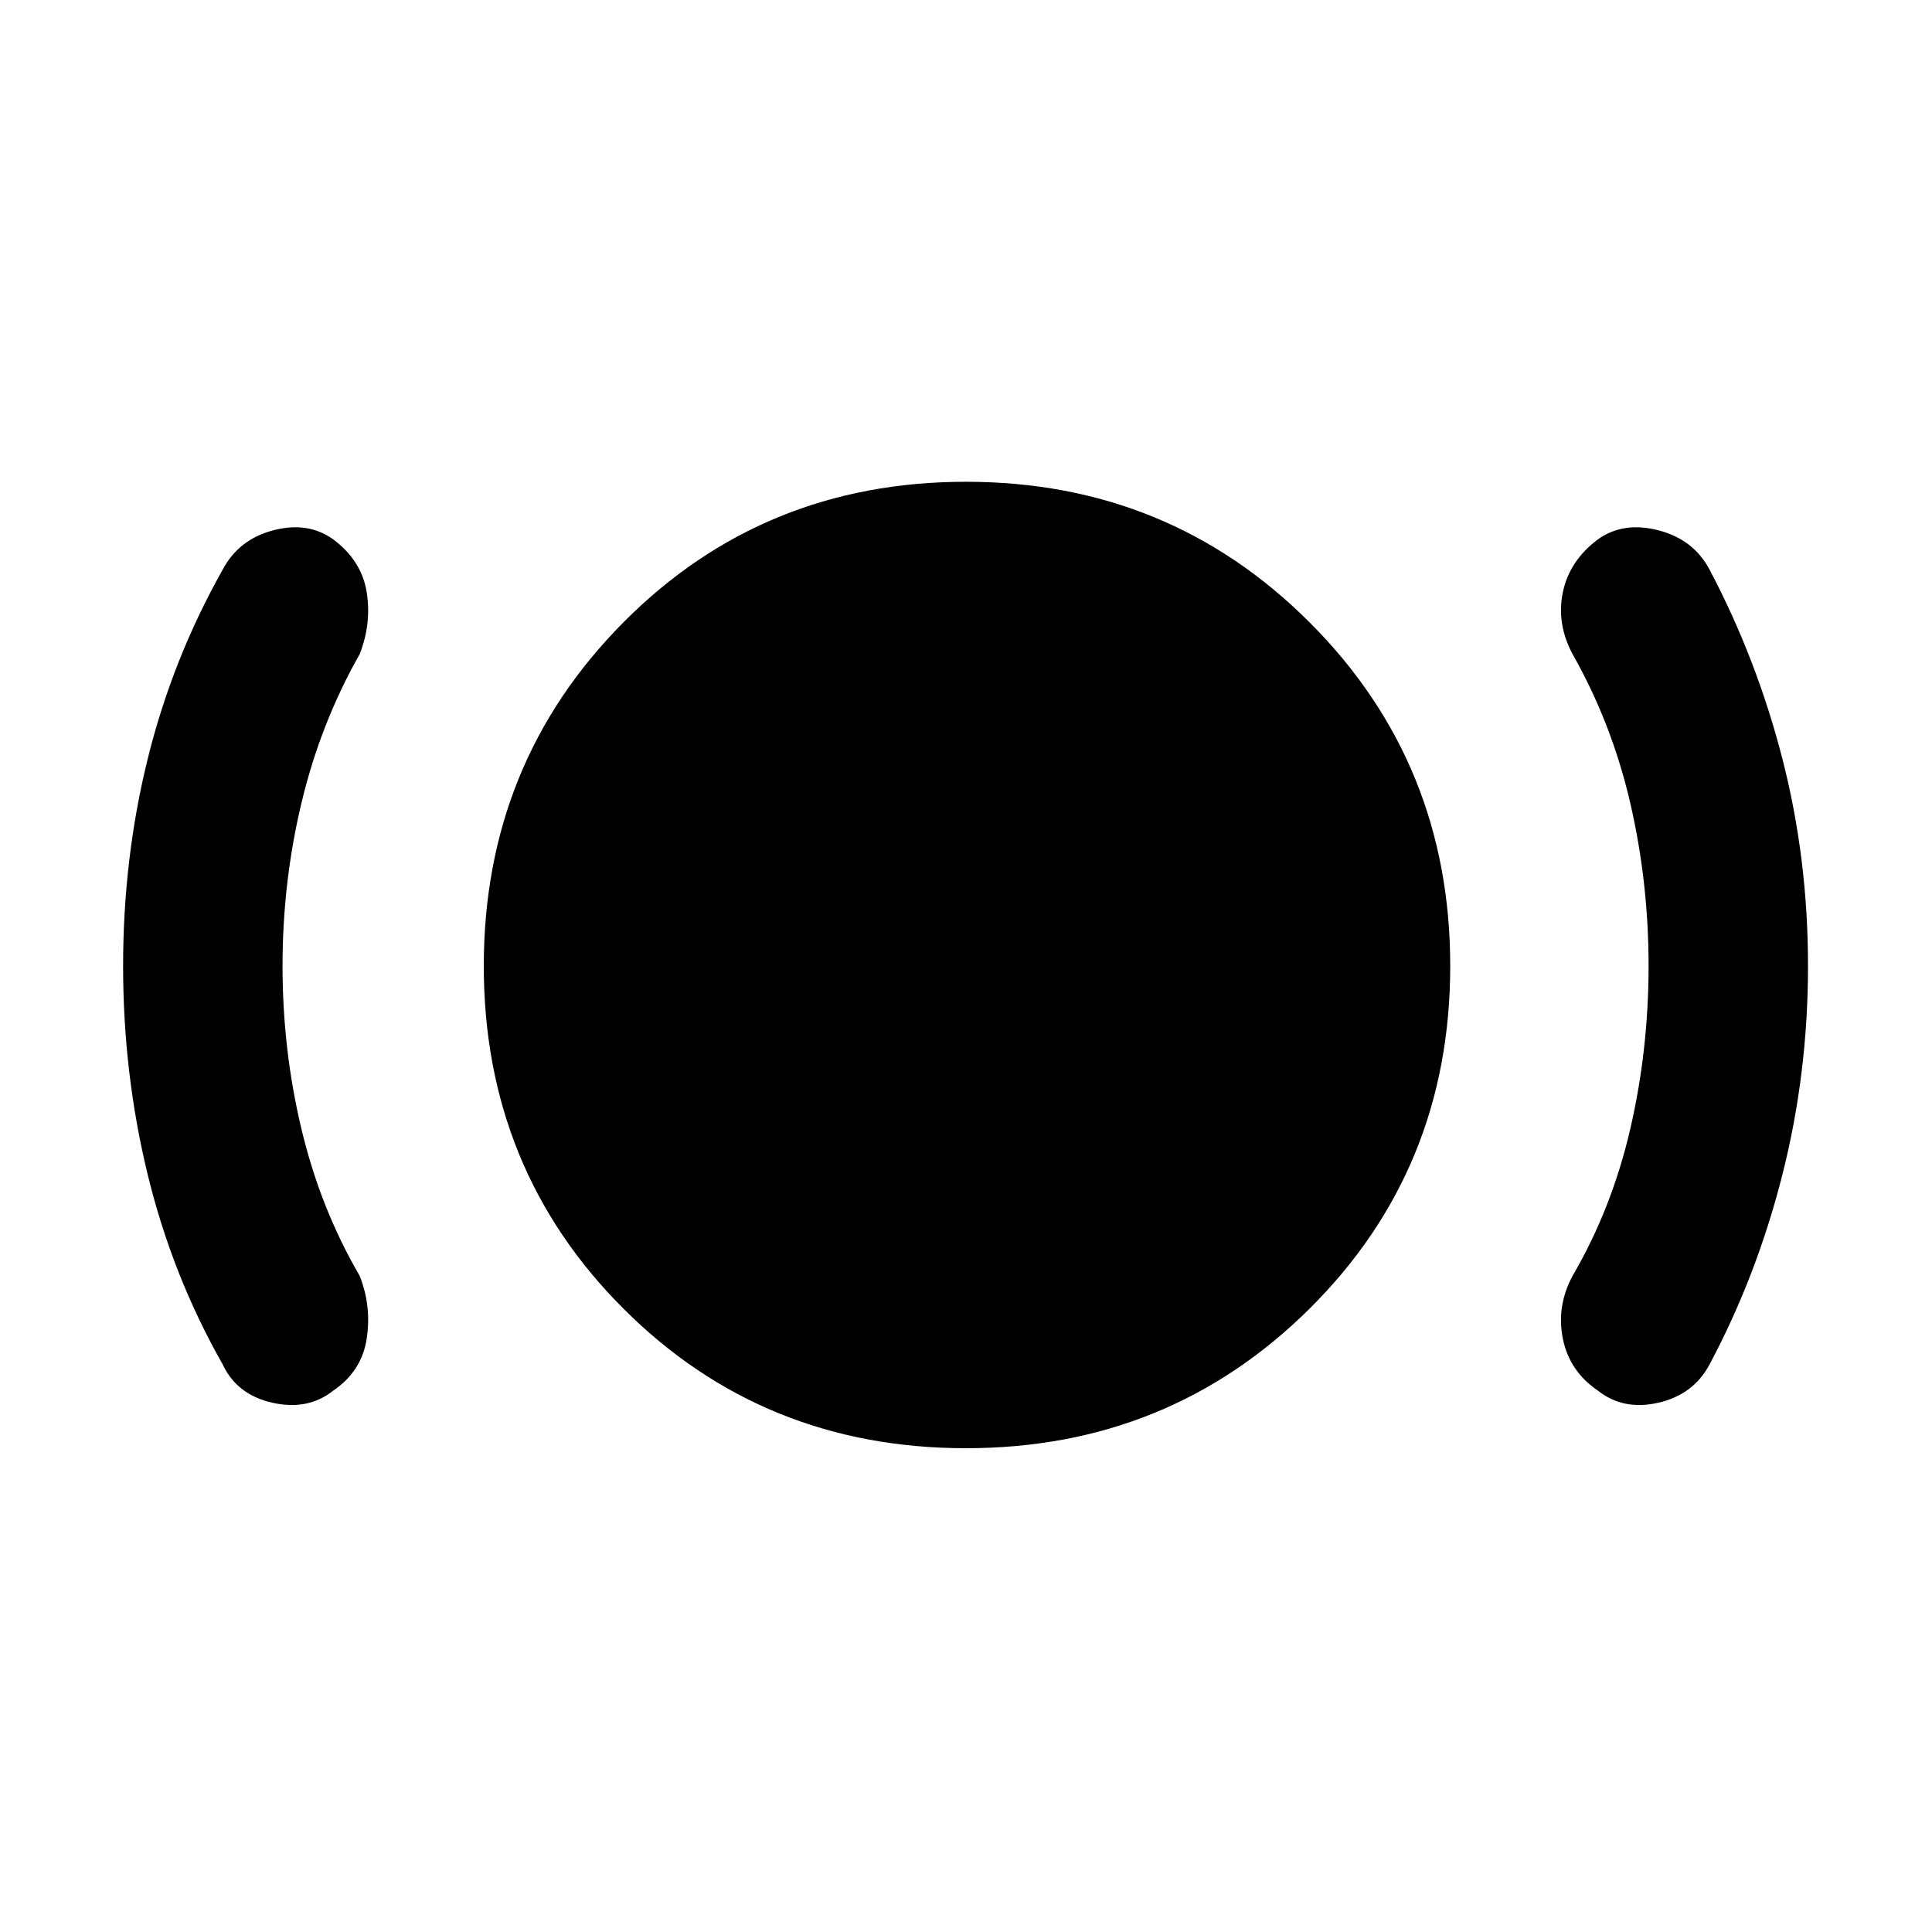 <svg xmlns="http://www.w3.org/2000/svg" height="48" viewBox="0 -960 960 960" width="48"><path d="M140.39-480q0 41.74 9.44 81.17 9.43 39.44 28.87 72.74 6 15.13 3.5 31.33-2.5 16.19-16.63 25.76-12.57 10-30.27 6-17.69-4-24.69-19.13-25-44-37.22-94.22Q61.17-426.57 61.17-480q0-53.43 12.22-102.93 12.22-49.5 37.22-93.94 8-15.13 25.19-19.63 17.2-4.5 29.77 4.5 14.13 10.57 16.63 26.2 2.5 15.63-3.5 30.89-19.44 34.3-28.87 73.74-9.44 39.43-9.44 81.17ZM480-240.39q-100.87 0-170.24-69.37T240.39-480q0-100.87 69.37-170.74T480-720.61q100.87 0 170.74 69.87T720.61-480q0 100.87-69.87 170.24T480-240.39ZM819.17-480q0-41.74-9.15-81.17-9.15-39.44-28.59-73.74-8.13-15.26-4.84-30.89 3.28-15.63 17.41-26.2 12.57-9 30.04-4.5 17.48 4.5 25.48 19.63 23.44 44.44 36.15 93.94 12.72 49.5 12.72 102.93 0 53.43-12.72 103.65-12.71 50.22-36.15 94.22-8 15.13-25.48 19.13-17.47 4-30.04-6-14.13-9.57-17.41-25.76-3.29-16.2 4.84-31.33 19.44-33.3 28.59-72.74 9.15-39.43 9.15-81.17Z"/></svg>